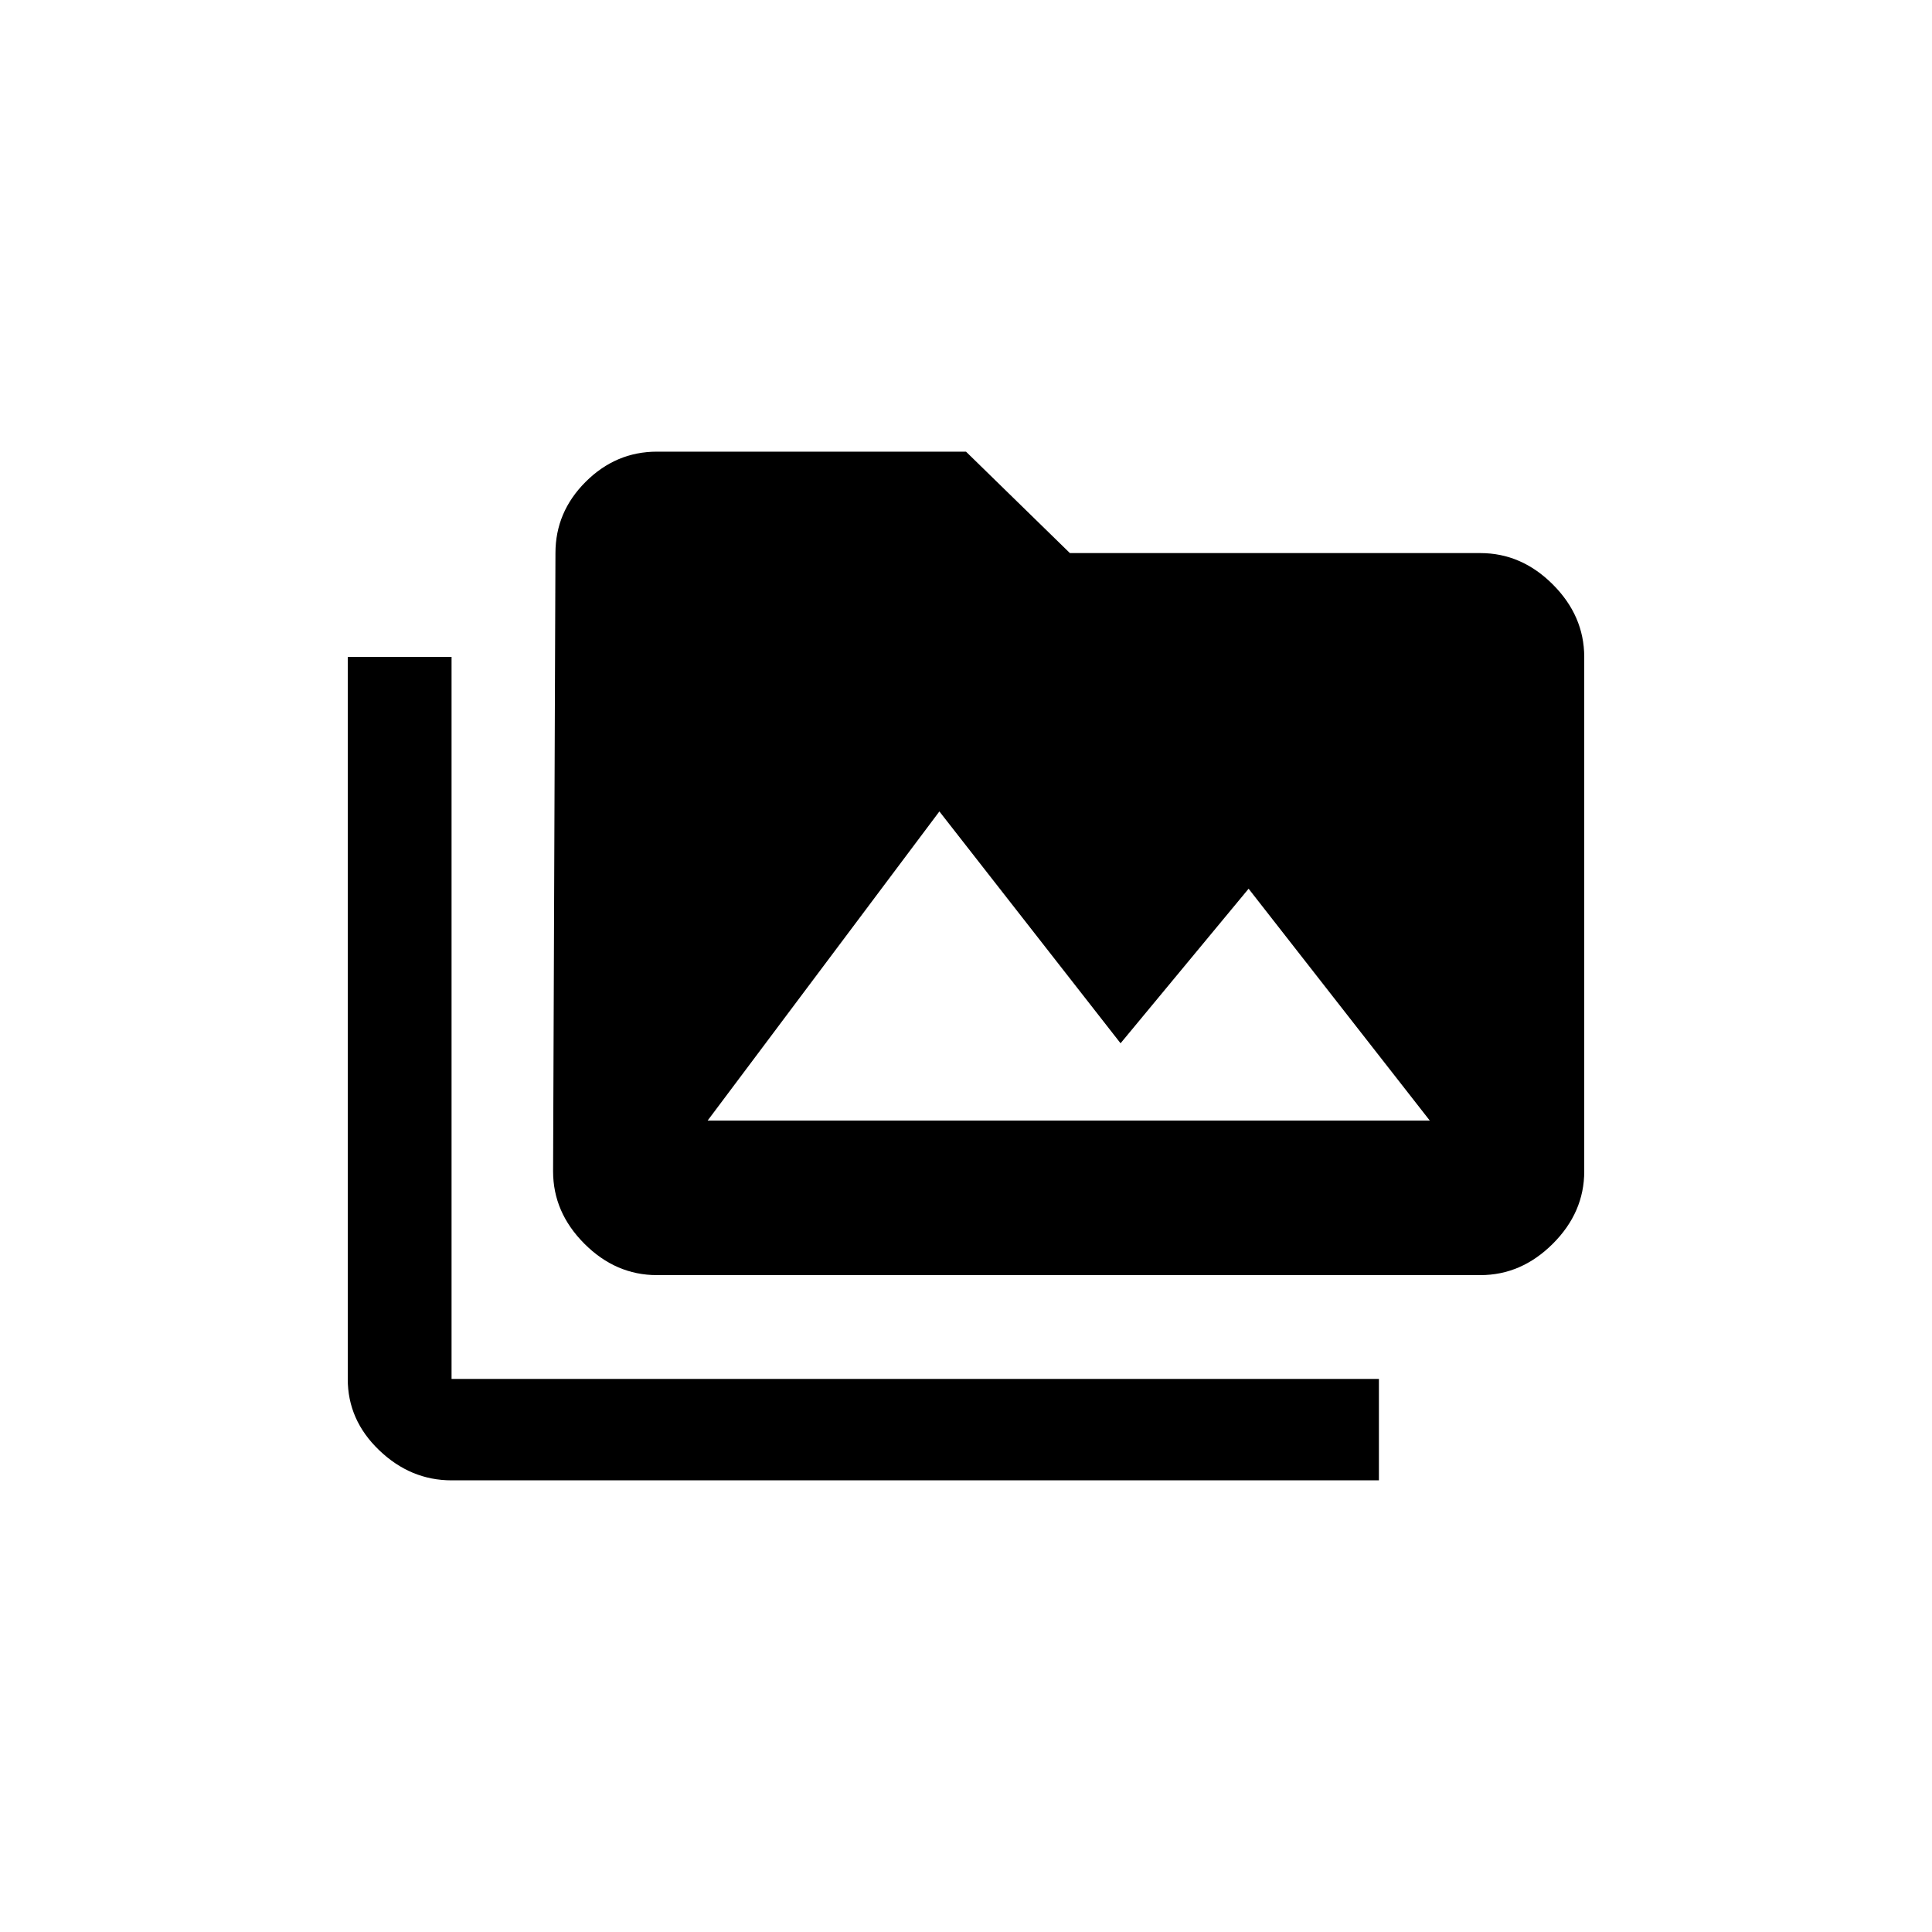 <!-- Generated by IcoMoon.io -->
<svg version="1.1" xmlns="http://www.w3.org/2000/svg" width="40" height="40" viewBox="0 0 40 40">
<title>mt-perm_media</title>
<path d="M14.651 23.2h14.951l-3.751-4.8-2.651 3.2-3.751-4.8zM30.649 11.451q0.851 0 1.5 0.649t0.651 1.5v10.651q0 0.851-0.651 1.5t-1.5 0.649h-17.049q-0.851 0-1.5-0.649t-0.649-1.5l0.049-12.8q0-0.851 0.625-1.475t1.475-0.625h6.4l2.151 2.1h8.5zM9.349 13.6v14.949h19.2v2.1h-19.2q-0.849 0-1.5-0.625t-0.649-1.475v-14.949h2.149z"></path>
</svg>

